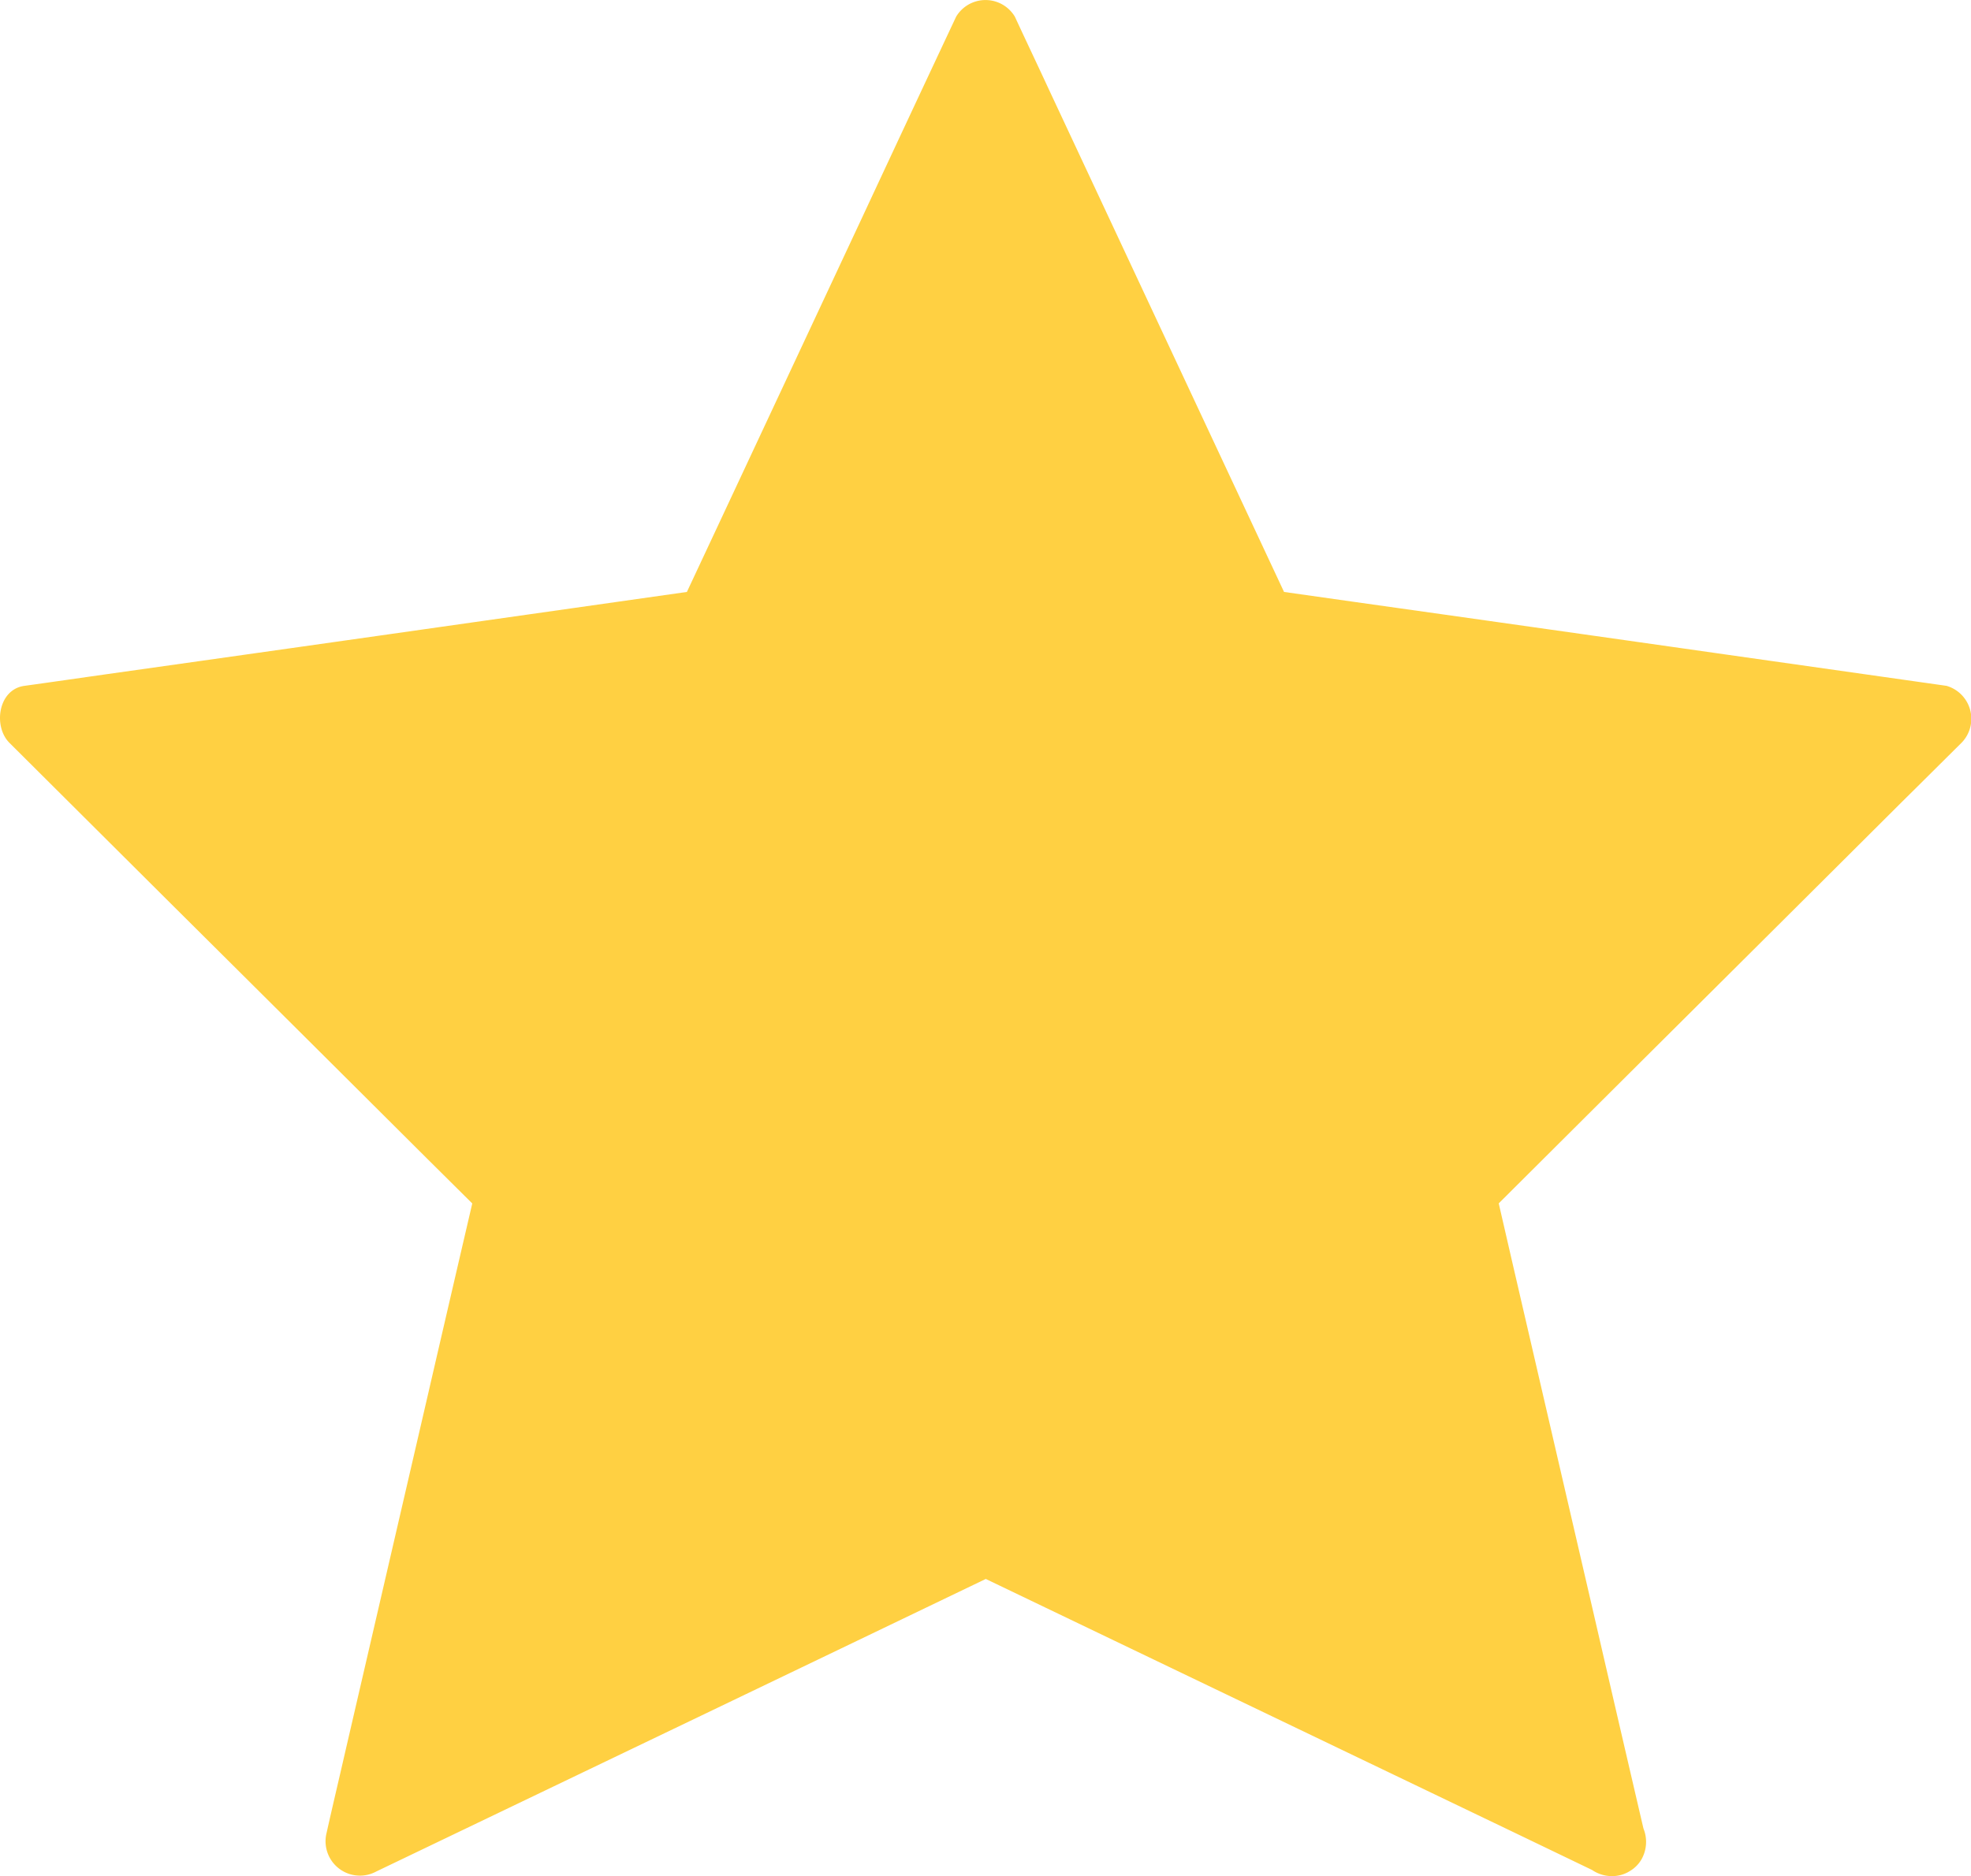 <svg xmlns="http://www.w3.org/2000/svg" viewBox="0 0 28.726 27.35"><g id="Слой_2" data-name="Слой 2"><path d="M28.371 9.998l-3.352-.476q-2.648-.377-5.296-.75l-1.009-.143-1.262-2.697-2.162-4.621C15.125.954 14.956.6 14.791.243a.499.499 0 00-.856 0q-.68 1.448-1.355 2.896L10.418 7.76l-.407.869-3.147.447q-2.648.377-5.296.75c-.403.057-.807.116-1.213.172-.384.053-.456.592-.218.83l2.353 2.344q1.865 1.854 3.726 3.709l.667.662q-.338 1.453-.674 2.908l-1.18 5.097c-.089.39-.182.78-.27 1.174a.501.501 0 00.726.559l3.101-1.488q2.45-1.175 4.903-2.354l.878-.422 2.85 1.368 4.903 2.353 1.083.521a.515.515 0 00.418.074.482.482 0 00.13-.056l.005-.003.003-.002a.47.47 0 00.166-.17.518.518 0 00.027-.448q-.364-1.563-.725-3.129l-1.18-5.097-.204-.886L24 15.393q1.864-1.854 3.725-3.709c.288-.284.576-.572.863-.856a.5.5 0 00-.218-.83z" fill="#ffd042" id="Слой_1-2" data-name="Слой 1"/></g></svg>